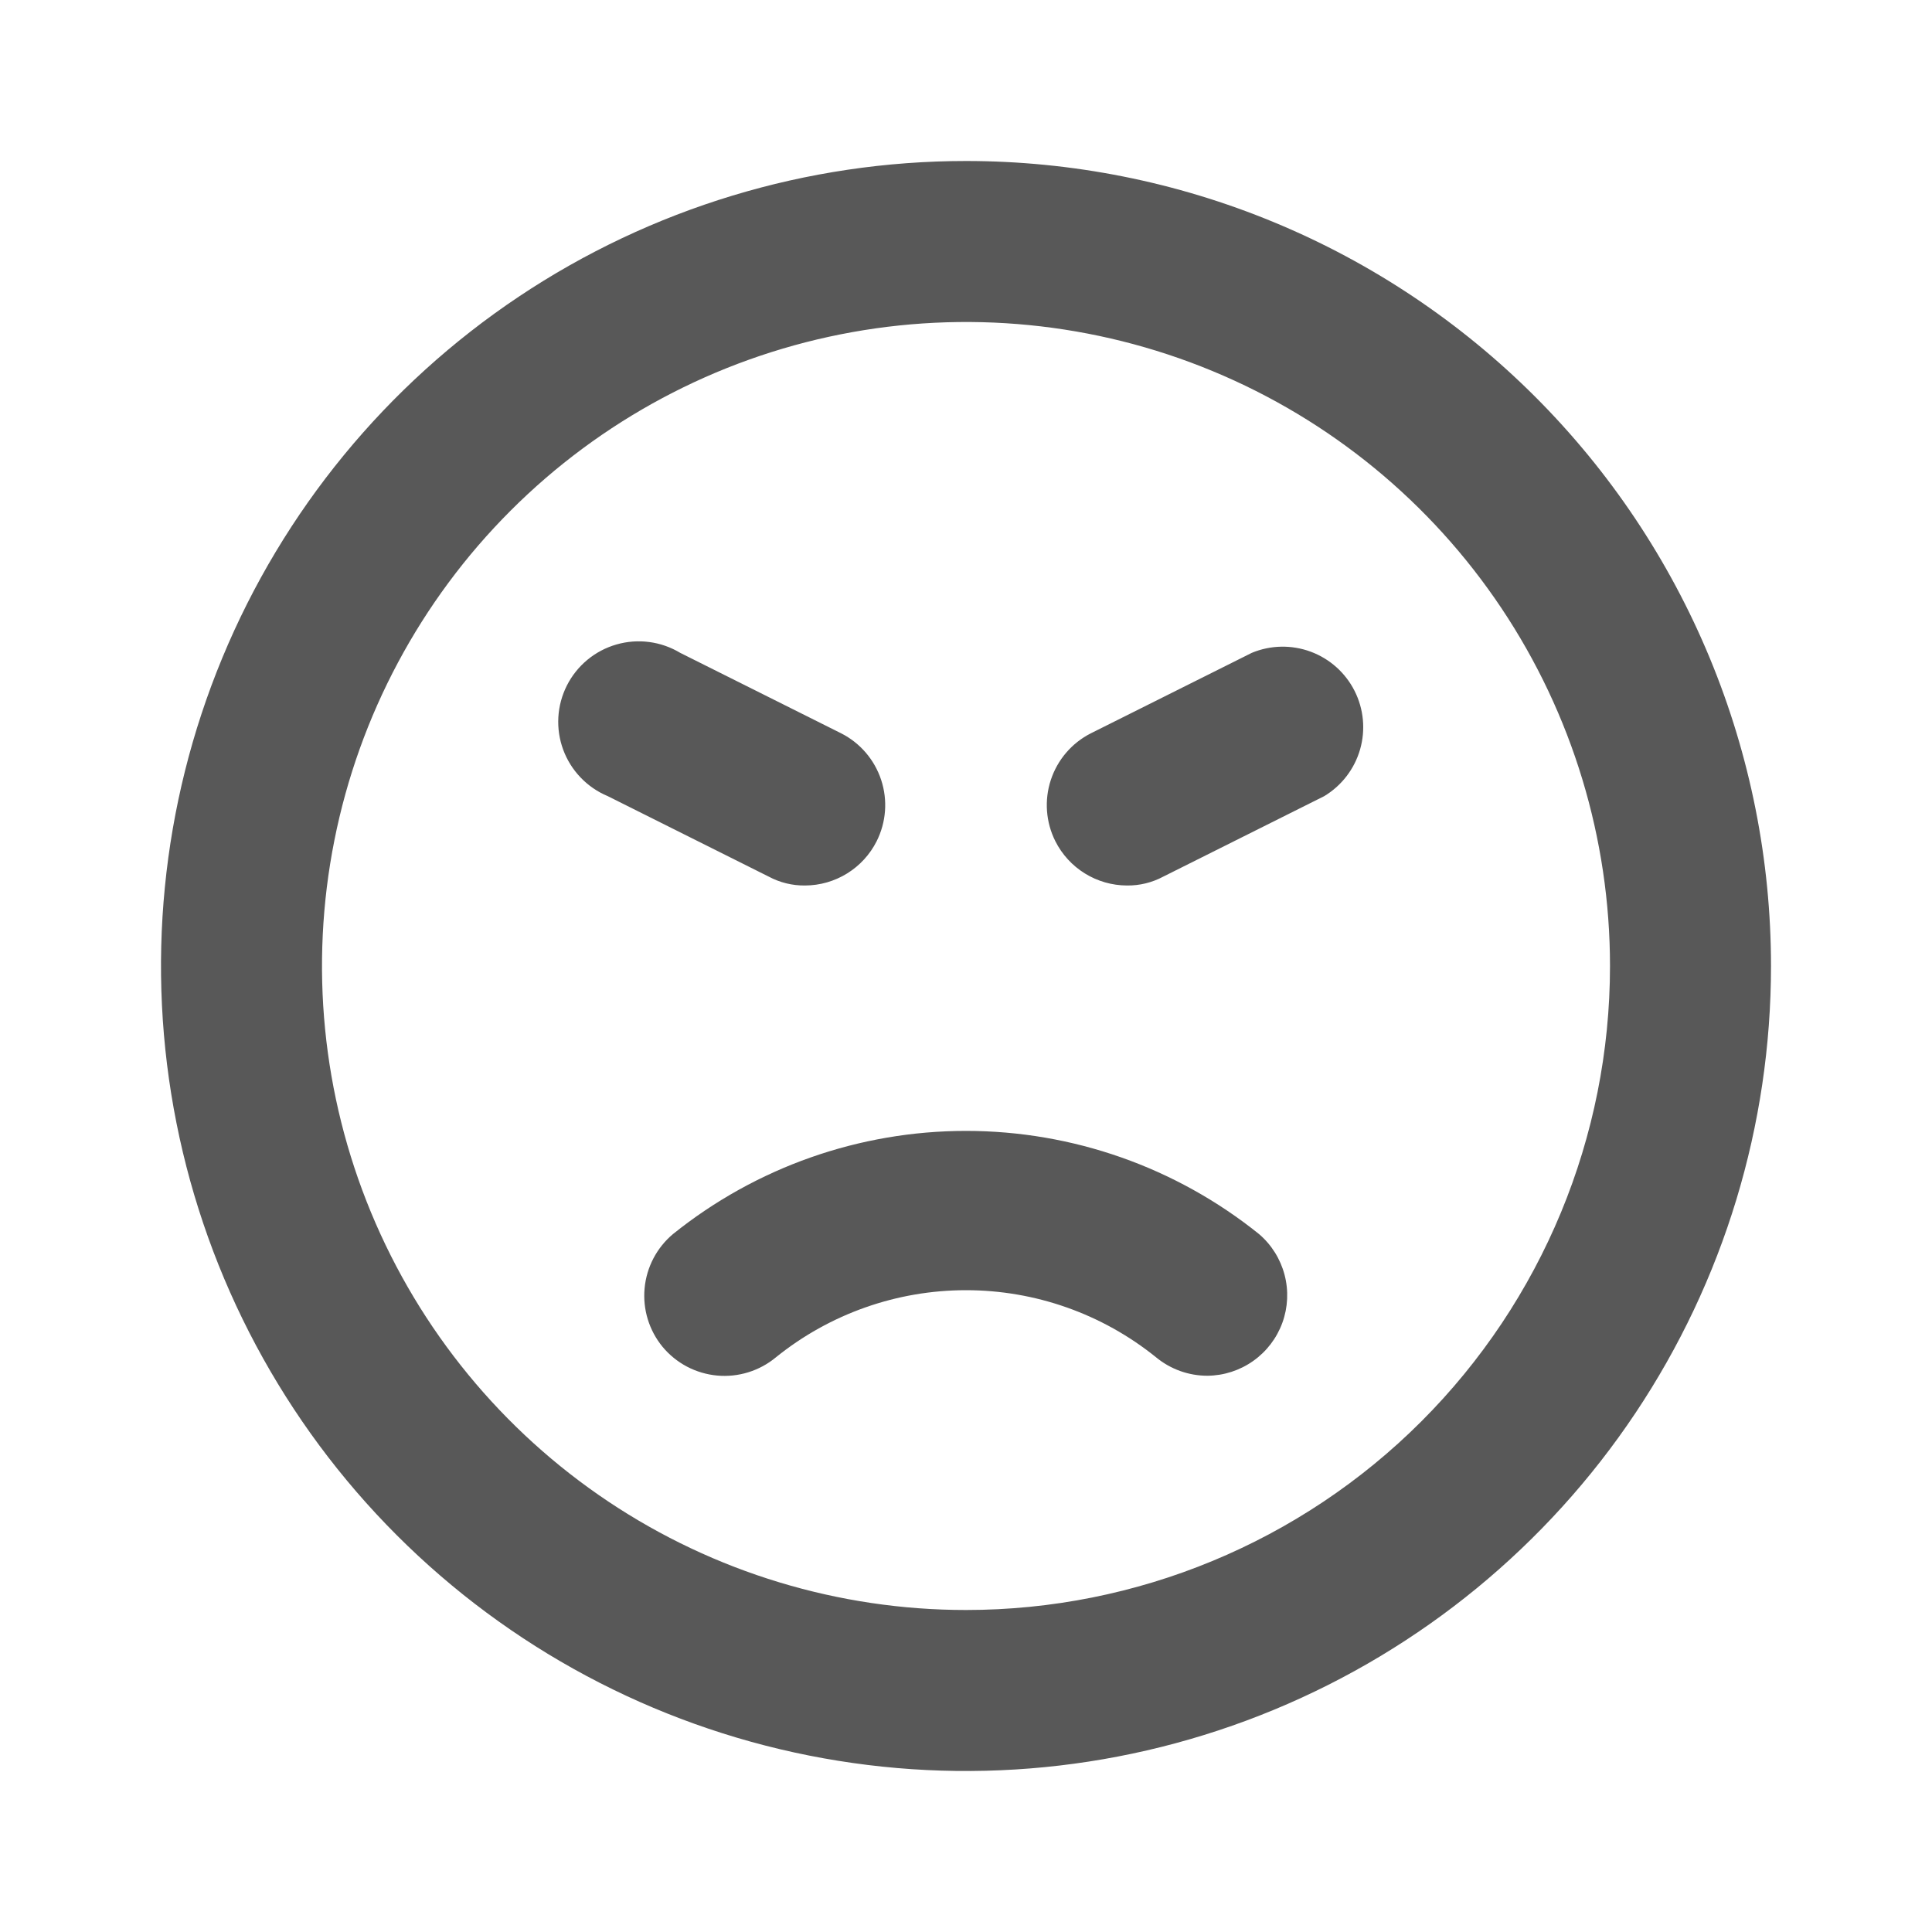 <svg width="120" height="120" viewBox="0 0 120 120" fill="none" xmlns="http://www.w3.org/2000/svg">
<path d="M50 55C50.923 54.997 51.828 54.739 52.613 54.253C53.399 53.768 54.035 53.075 54.45 52.25C55.043 51.069 55.145 49.702 54.732 48.446C54.32 47.191 53.428 46.149 52.25 45.55L42.25 40.55C41.661 40.196 41.005 39.966 40.323 39.877C39.642 39.787 38.949 39.839 38.288 40.03C37.627 40.22 37.013 40.544 36.483 40.983C35.954 41.422 35.52 41.965 35.21 42.578C34.9 43.192 34.719 43.863 34.68 44.549C34.641 45.236 34.744 45.923 34.982 46.568C35.221 47.213 35.589 47.801 36.066 48.297C36.542 48.793 37.115 49.186 37.75 49.45L47.75 54.45C48.442 54.82 49.216 55.009 50 55ZM60 10C50.111 10 40.444 12.932 32.221 18.427C23.999 23.921 17.59 31.73 13.806 40.866C10.022 50.002 9.031 60.056 10.961 69.754C12.89 79.454 17.652 88.363 24.645 95.355C31.637 102.348 40.547 107.11 50.245 109.039C59.945 110.969 69.998 109.978 79.134 106.194C88.27 102.41 96.079 96.001 101.573 87.778C107.068 79.556 110 69.889 110 60C110 53.434 108.707 46.932 106.194 40.866C103.681 34.8 99.998 29.288 95.355 24.645C90.712 20.002 85.201 16.319 79.134 13.806C73.068 11.293 66.566 10 60 10ZM60 100C52.089 100 44.355 97.654 37.777 93.259C31.199 88.864 26.072 82.616 23.045 75.307C20.017 67.998 19.225 59.956 20.769 52.196C22.312 44.437 26.122 37.31 31.716 31.716C37.31 26.122 44.437 22.312 52.196 20.769C59.956 19.225 67.998 20.017 75.307 23.045C82.616 26.072 88.864 31.199 93.259 37.777C97.654 44.355 100 52.089 100 60C100 70.609 95.786 80.783 88.284 88.284C80.783 95.786 70.609 100 60 100ZM41.8 76.65C40.792 77.496 40.159 78.706 40.037 80.016C39.915 81.327 40.315 82.632 41.15 83.65C41.57 84.156 42.085 84.575 42.667 84.882C43.249 85.188 43.885 85.377 44.54 85.438C45.195 85.498 45.855 85.429 46.483 85.233C47.111 85.038 47.695 84.721 48.2 84.3C51.542 81.605 55.707 80.136 60 80.136C64.293 80.136 68.458 81.605 71.8 84.3C72.7 85.045 73.832 85.452 75 85.45C76.018 85.44 77.008 85.12 77.839 84.531C78.67 83.943 79.302 83.116 79.65 82.159C79.998 81.202 80.045 80.162 79.786 79.178C79.527 78.193 78.974 77.311 78.2 76.65C73.041 72.503 66.62 70.242 60 70.242C53.38 70.242 46.959 72.503 41.8 76.65ZM77.75 40.55L67.75 45.55C66.572 46.149 65.68 47.191 65.268 48.446C64.856 49.702 64.957 51.069 65.55 52.25C65.966 53.075 66.601 53.768 67.387 54.253C68.172 54.739 69.077 54.997 70 55C70.784 55.009 71.558 54.82 72.25 54.45L82.25 49.45C83.332 48.799 84.127 47.763 84.477 46.55C84.826 45.337 84.704 44.036 84.134 42.91C83.564 41.783 82.59 40.914 81.406 40.476C80.221 40.038 78.915 40.065 77.75 40.55Z" fill="#585858"/>
</svg>
